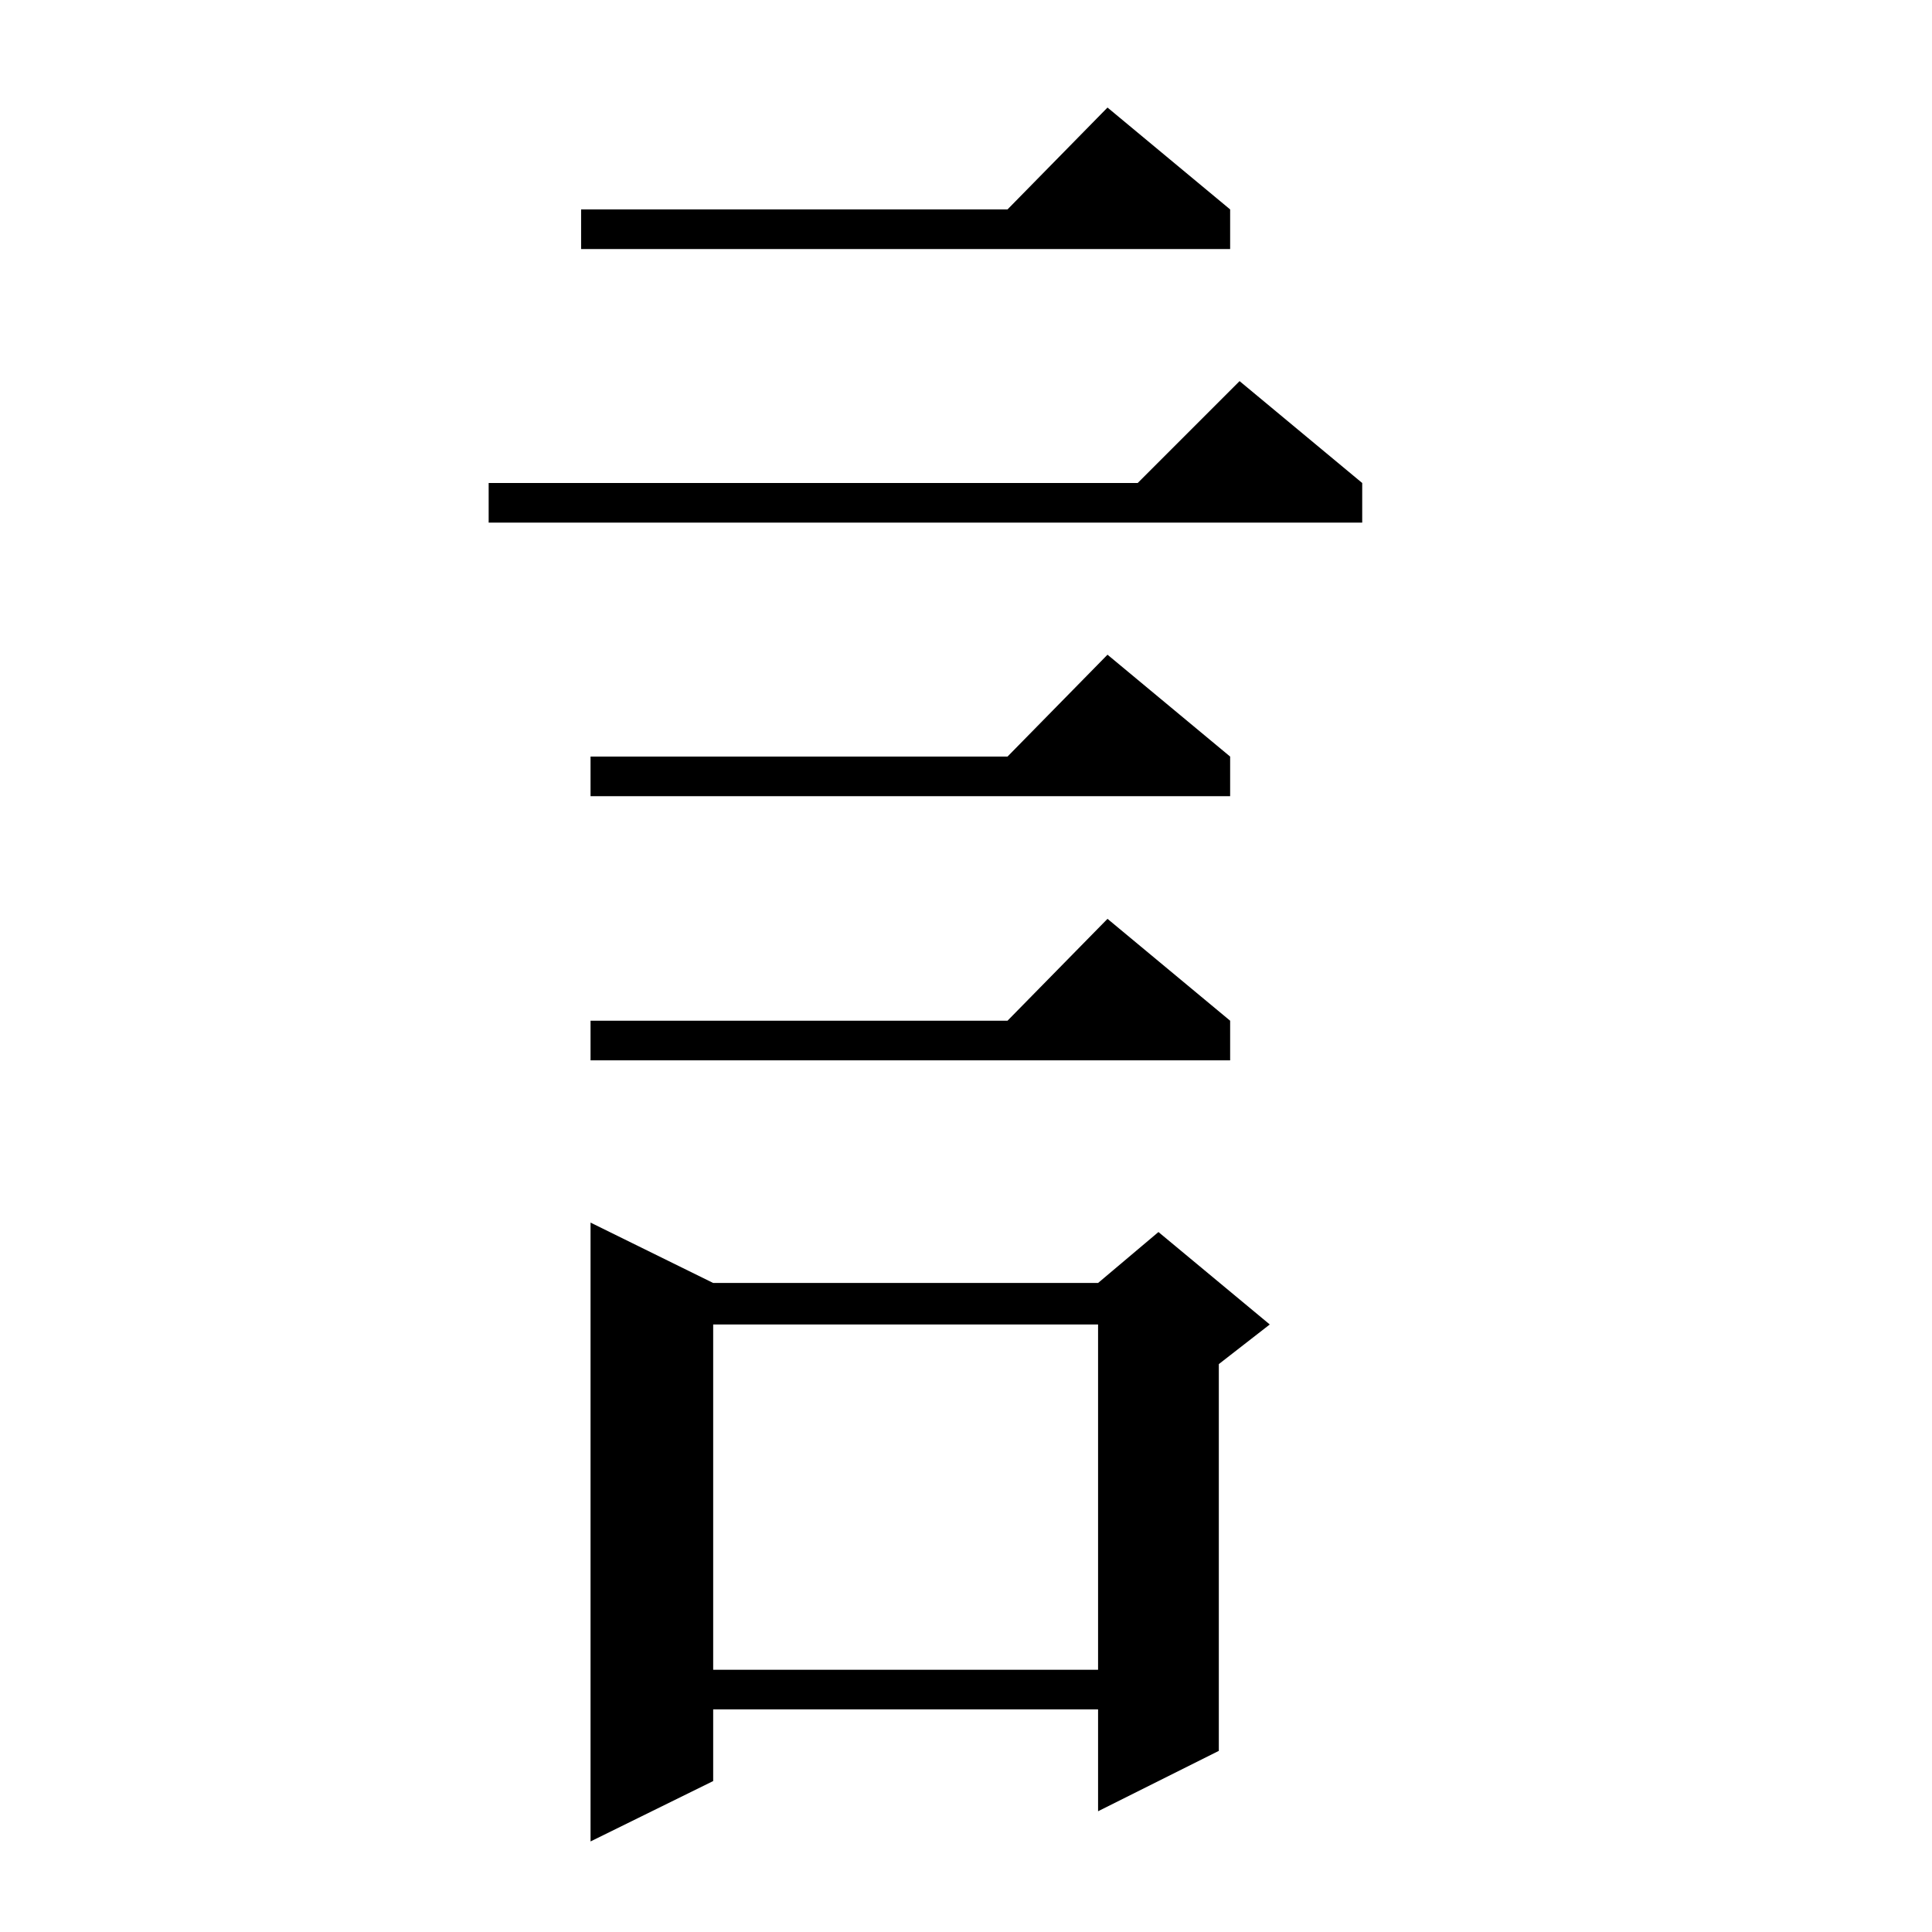 <?xml version="1.0" standalone="no"?>
<!DOCTYPE svg PUBLIC "-//W3C//DTD SVG 1.1//EN" "http://www.w3.org/Graphics/SVG/1.1/DTD/svg11.dtd" >
<svg xmlns="http://www.w3.org/2000/svg" xmlns:xlink="http://www.w3.org/1999/xlink" version="1.1" viewBox="0 -144 1024 1024">
  <g transform="matrix(1 0 0 -1 0 880)">
   <path fill="currentColor"
d="M378 344h204l32 27l59 -49l-27 -21v-205l-64 -32v54h-204v-38l-65 -32v328zM378 322v-183h204v183h-204zM652 483v-21h-339v21h221l53 54zM652 623v-21h-339v21h221l53 54zM722 768v-21h-463v21h344l54 54zM652 913v-21h-344v21h226l53 54z" />
  </g>

</svg>
